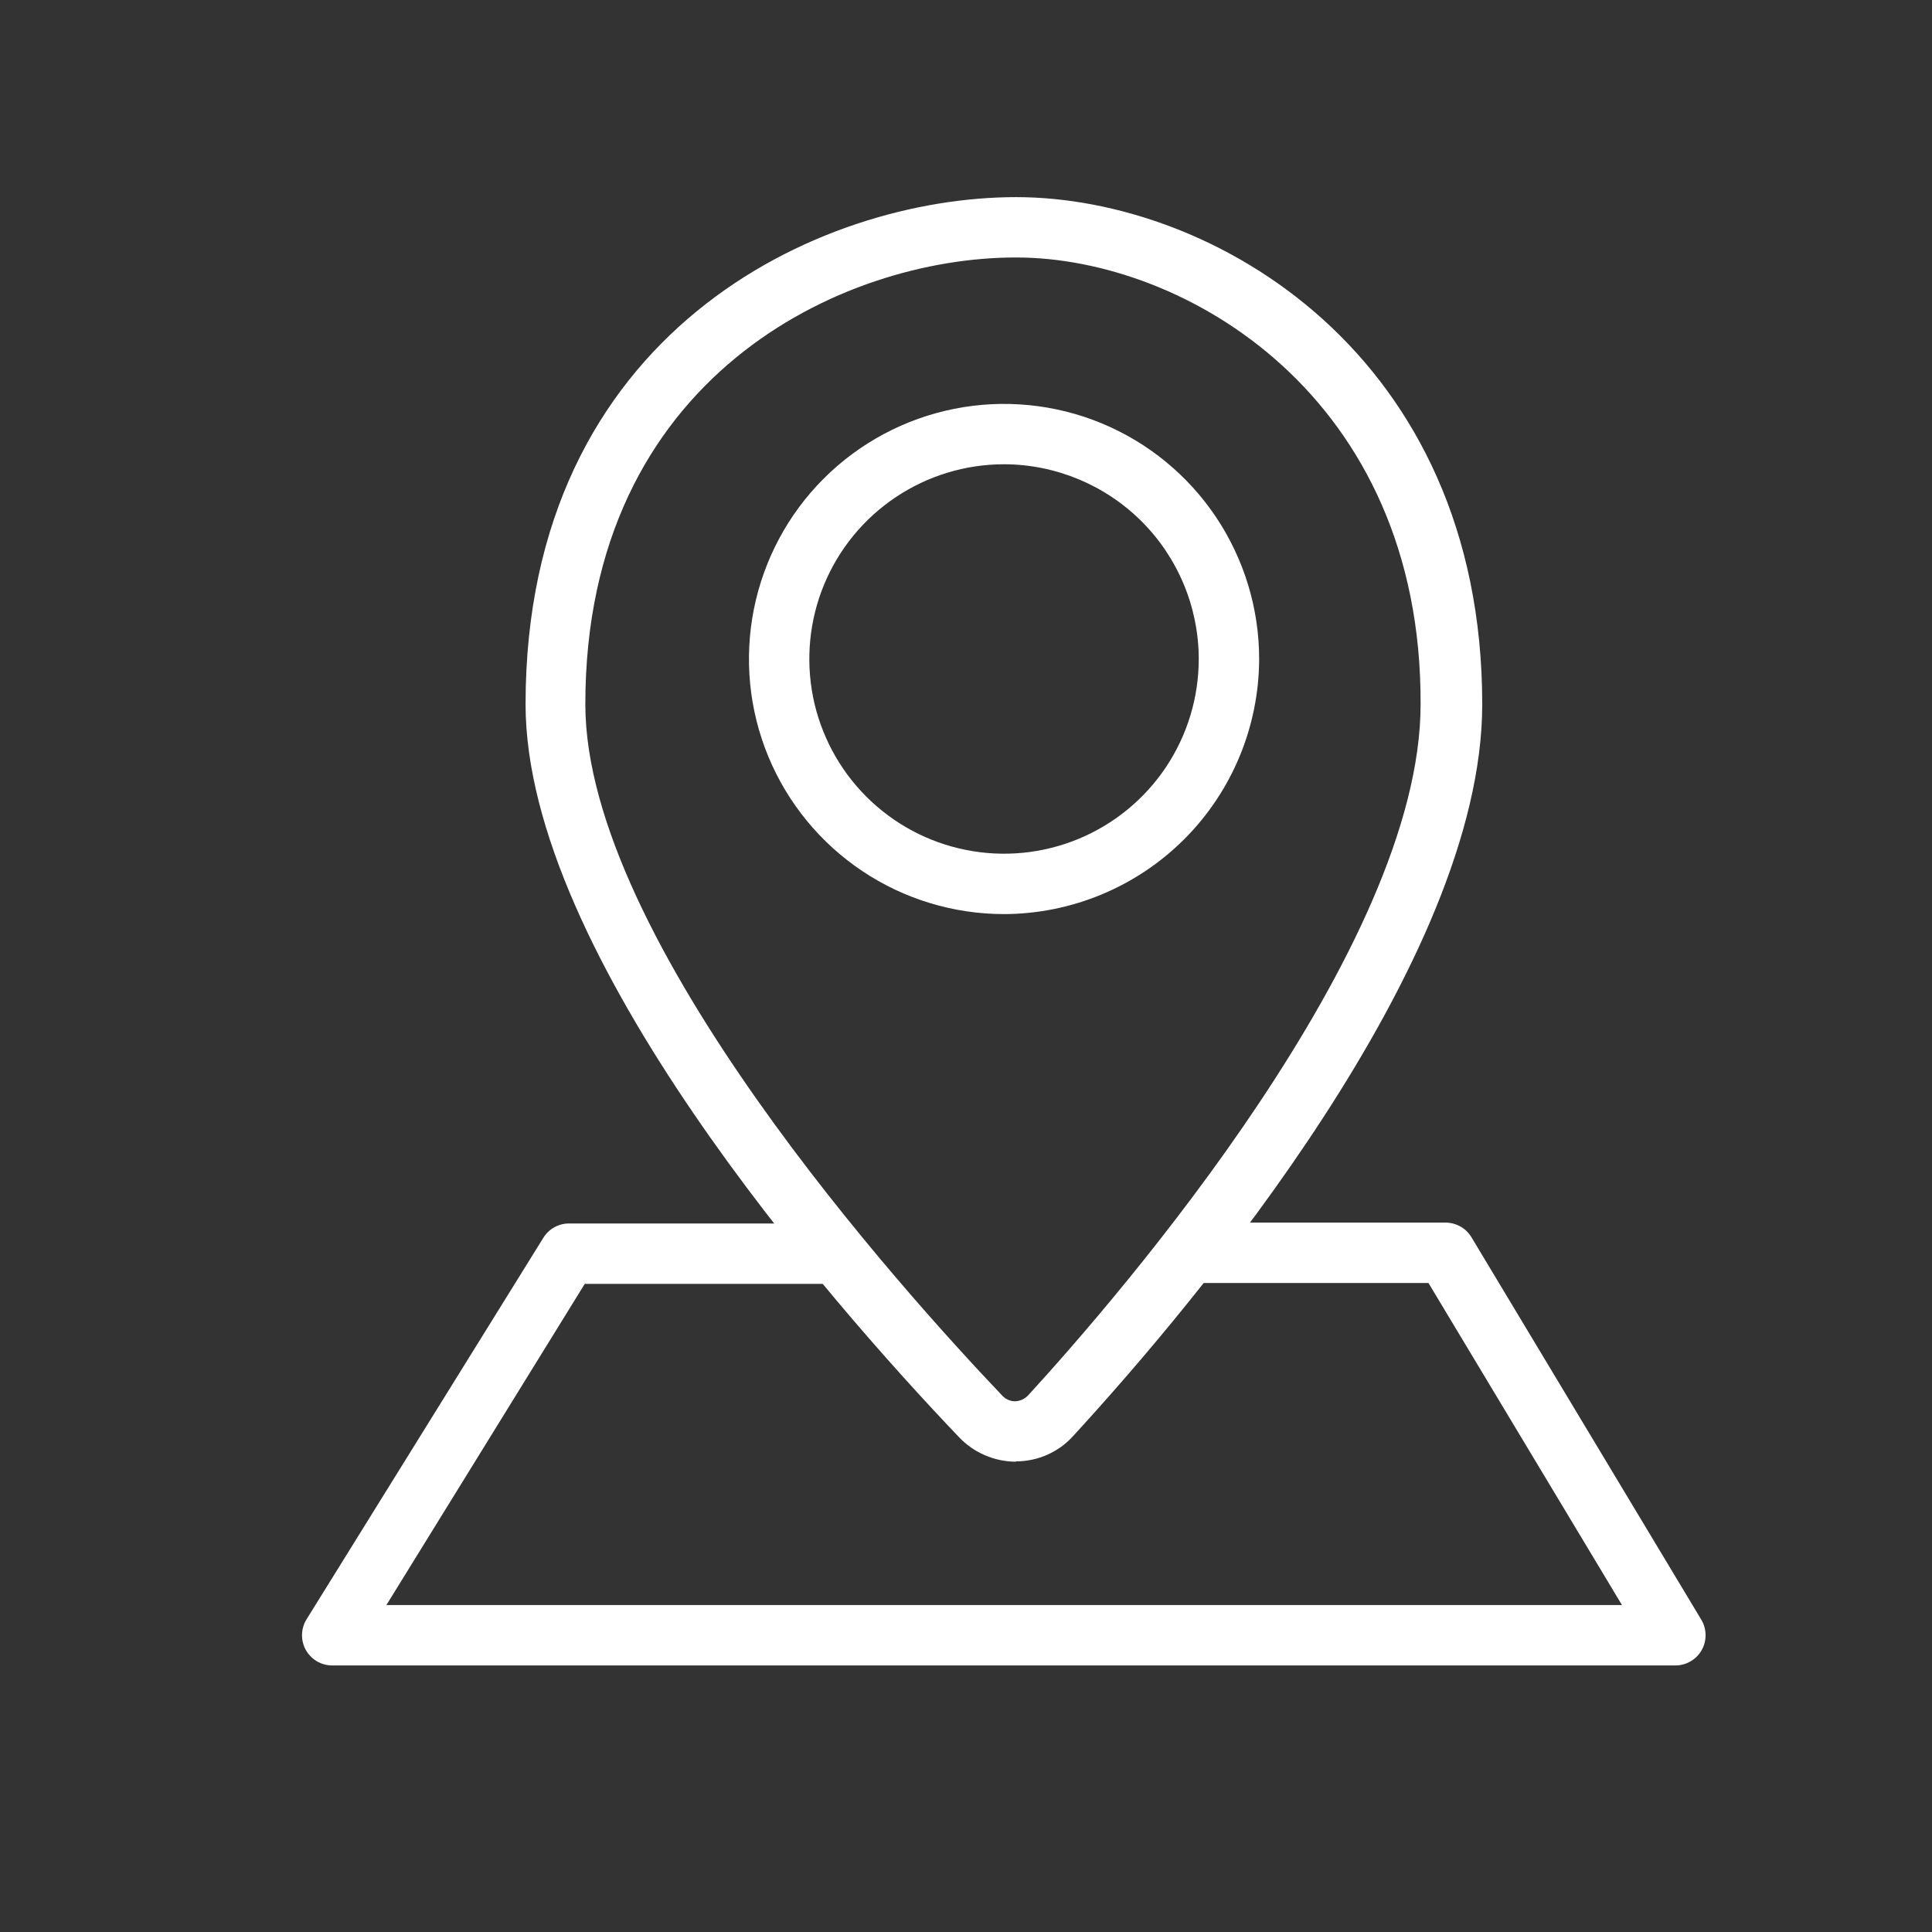 <svg width="30" height="30" viewBox="0 0 30 30" fill="none" xmlns="http://www.w3.org/2000/svg">
<rect x="0" y="0" width="30" height="30" fill="#333333" stroke="none"/>
<path d="M15.769 22.697C15.605 22.696 15.442 22.661 15.292 22.596C15.141 22.531 15.005 22.436 14.892 22.317C12.867 20.194 8.161 14.817 8.161 10.936C8.161 5.156 12.717 3.061 15.778 3.061C18.839 3.061 23.016 5.503 23.016 10.936C23.016 14.939 18.576 20.217 16.664 22.298C16.553 22.422 16.417 22.52 16.265 22.588C16.113 22.656 15.949 22.691 15.783 22.692L15.769 22.697ZM15.769 3.998C13.083 3.998 9.089 5.845 9.089 10.936C9.089 14.597 14.044 20.076 15.562 21.67C15.588 21.698 15.619 21.721 15.654 21.736C15.688 21.752 15.726 21.759 15.764 21.759C15.841 21.756 15.913 21.722 15.966 21.666C17.395 20.105 22.059 14.714 22.059 10.936C22.078 6.15 18.394 3.998 15.778 3.998H15.769Z" fill="white"/>
<path d="M15.591 14.194C14.807 14.194 14.041 13.961 13.39 13.526C12.739 13.091 12.231 12.472 11.931 11.749C11.631 11.025 11.553 10.228 11.706 9.46C11.859 8.692 12.236 7.986 12.79 7.432C13.344 6.878 14.05 6.501 14.818 6.348C15.586 6.195 16.383 6.274 17.106 6.573C17.83 6.873 18.449 7.381 18.884 8.032C19.319 8.684 19.552 9.449 19.552 10.233C19.549 11.283 19.131 12.289 18.389 13.031C17.646 13.773 16.64 14.191 15.591 14.194ZM15.591 7.209C14.993 7.209 14.408 7.387 13.911 7.719C13.414 8.051 13.026 8.523 12.797 9.076C12.568 9.628 12.509 10.236 12.625 10.823C12.742 11.409 13.03 11.948 13.453 12.371C13.876 12.793 14.414 13.082 15.001 13.198C15.587 13.315 16.195 13.255 16.748 13.026C17.3 12.797 17.772 12.41 18.105 11.912C18.437 11.415 18.614 10.831 18.614 10.233C18.613 9.431 18.294 8.663 17.727 8.096C17.16 7.53 16.392 7.211 15.591 7.209Z" fill="white"/>
<path d="M26.016 25.861H5.156C5.073 25.861 4.992 25.838 4.92 25.796C4.849 25.754 4.79 25.694 4.749 25.621C4.709 25.549 4.688 25.467 4.69 25.384C4.691 25.3 4.715 25.219 4.758 25.148L8.438 19.219C8.48 19.151 8.538 19.096 8.608 19.057C8.678 19.018 8.756 18.998 8.836 18.998H12.984C13.109 18.998 13.228 19.048 13.316 19.136C13.404 19.224 13.453 19.343 13.453 19.467C13.453 19.591 13.404 19.711 13.316 19.799C13.228 19.887 13.109 19.936 12.984 19.936H9.08L6 24.923H25.186L22.181 19.922H18.459C18.335 19.922 18.216 19.872 18.128 19.785C18.04 19.697 17.991 19.577 17.991 19.453C17.991 19.329 18.04 19.21 18.128 19.122C18.216 19.034 18.335 18.984 18.459 18.984H22.448C22.529 18.985 22.607 19.006 22.677 19.045C22.747 19.084 22.805 19.141 22.847 19.209L26.419 25.153C26.461 25.224 26.484 25.305 26.484 25.388C26.485 25.471 26.464 25.552 26.423 25.624C26.382 25.696 26.323 25.756 26.251 25.797C26.18 25.839 26.098 25.861 26.016 25.861Z" fill="white"/>
</svg>
